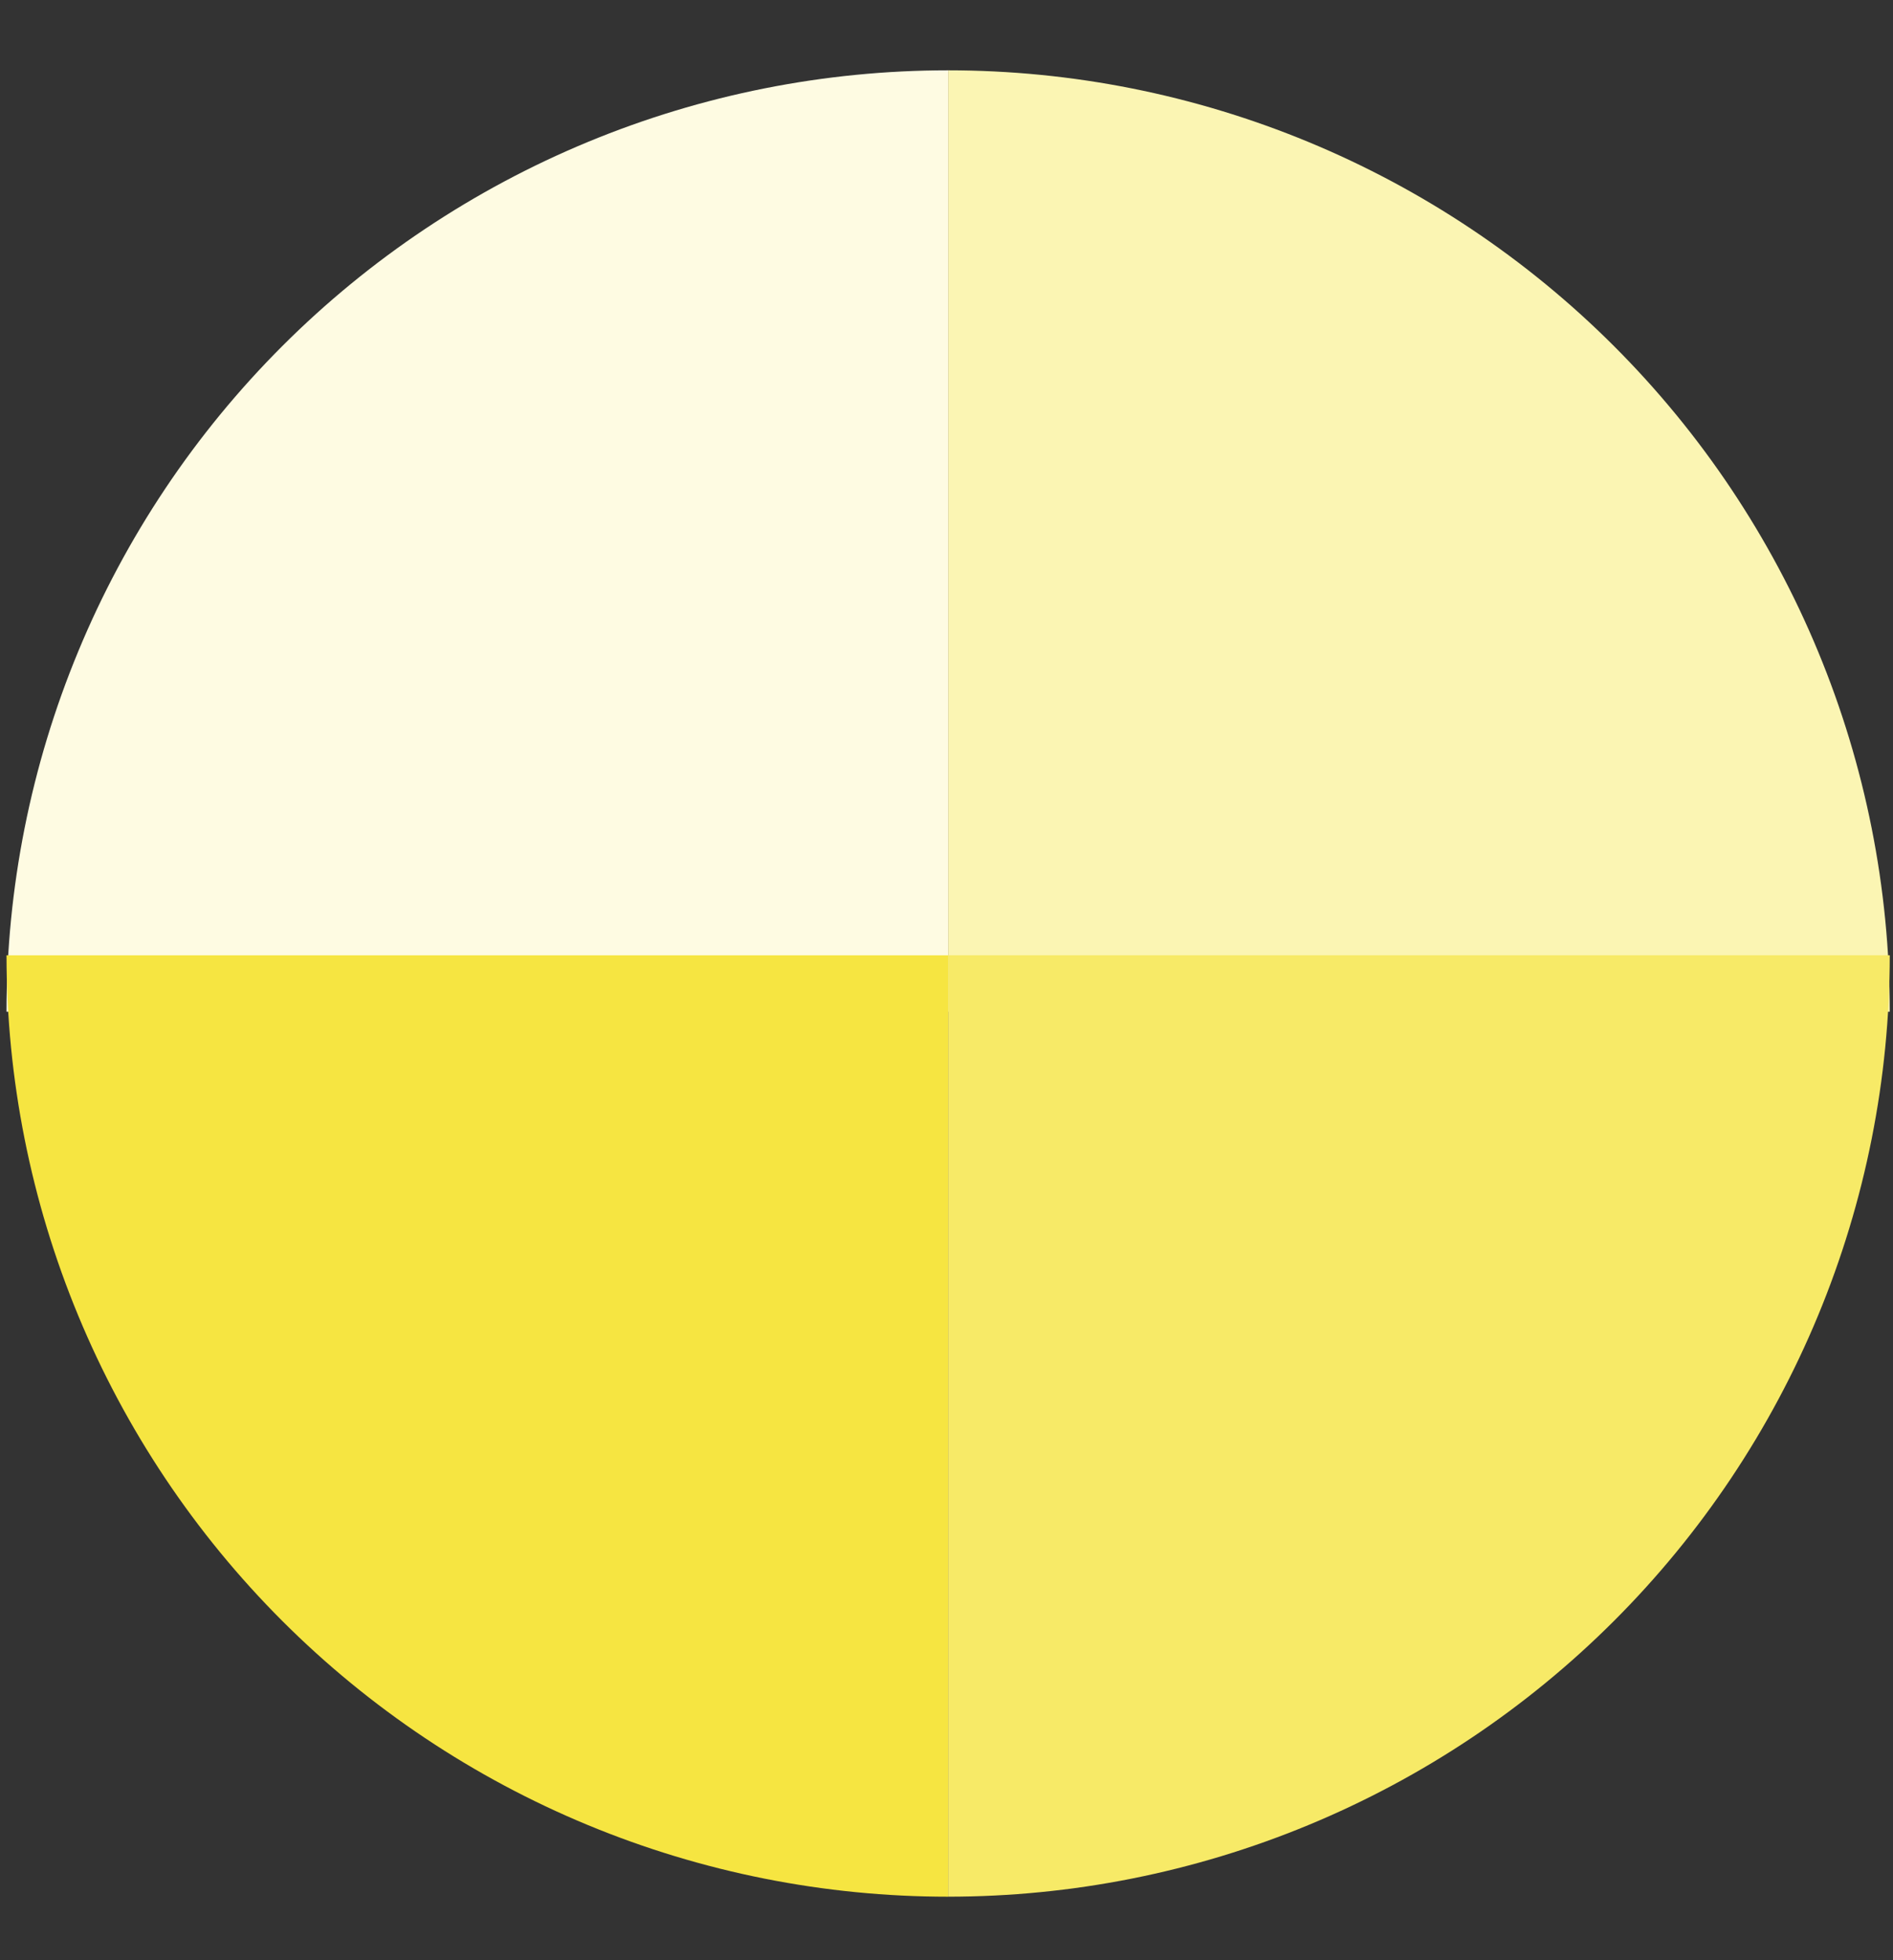 <svg width="84" height="87" viewBox="0 0 84 87" fill="none" xmlns="http://www.w3.org/2000/svg">
<rect x="0" y="0" width="84" height="87" fill="#333333" stroke="none"/>
<path d="M83.855 44.904C83.855 39.417 82.775 33.984 80.675 28.915C78.575 23.845 75.497 19.239 71.617 15.359C67.737 11.479 63.131 8.401 58.062 6.302C52.992 4.202 47.559 3.121 42.072 3.121V44.904H83.855Z" fill="#FBF5B3"/>
<path d="M42.072 3.121C36.585 3.121 31.152 4.202 26.082 6.302C21.013 8.402 16.407 11.479 12.527 15.359C8.647 19.239 5.569 23.845 3.47 28.915C1.37 33.984 0.289 39.417 0.289 44.904H42.072L42.072 3.121Z" fill="#FEFBE2"/>
<path d="M0.289 42.398C0.289 47.885 1.37 53.318 3.47 58.387C5.57 63.457 8.647 68.063 12.527 71.943C16.407 75.823 21.013 78.9 26.083 81C31.152 83.1 36.585 84.181 42.072 84.181V42.398H0.289Z" fill="#F6E541"/>
<path d="M42.072 84.18C47.559 84.18 52.993 83.1 58.062 81C63.131 78.9 67.738 75.822 71.618 71.942C75.497 68.063 78.575 63.456 80.675 58.387C82.775 53.318 83.856 47.884 83.856 42.397L42.072 42.397L42.072 84.18Z" fill="#F7EA67"/>
</svg>

